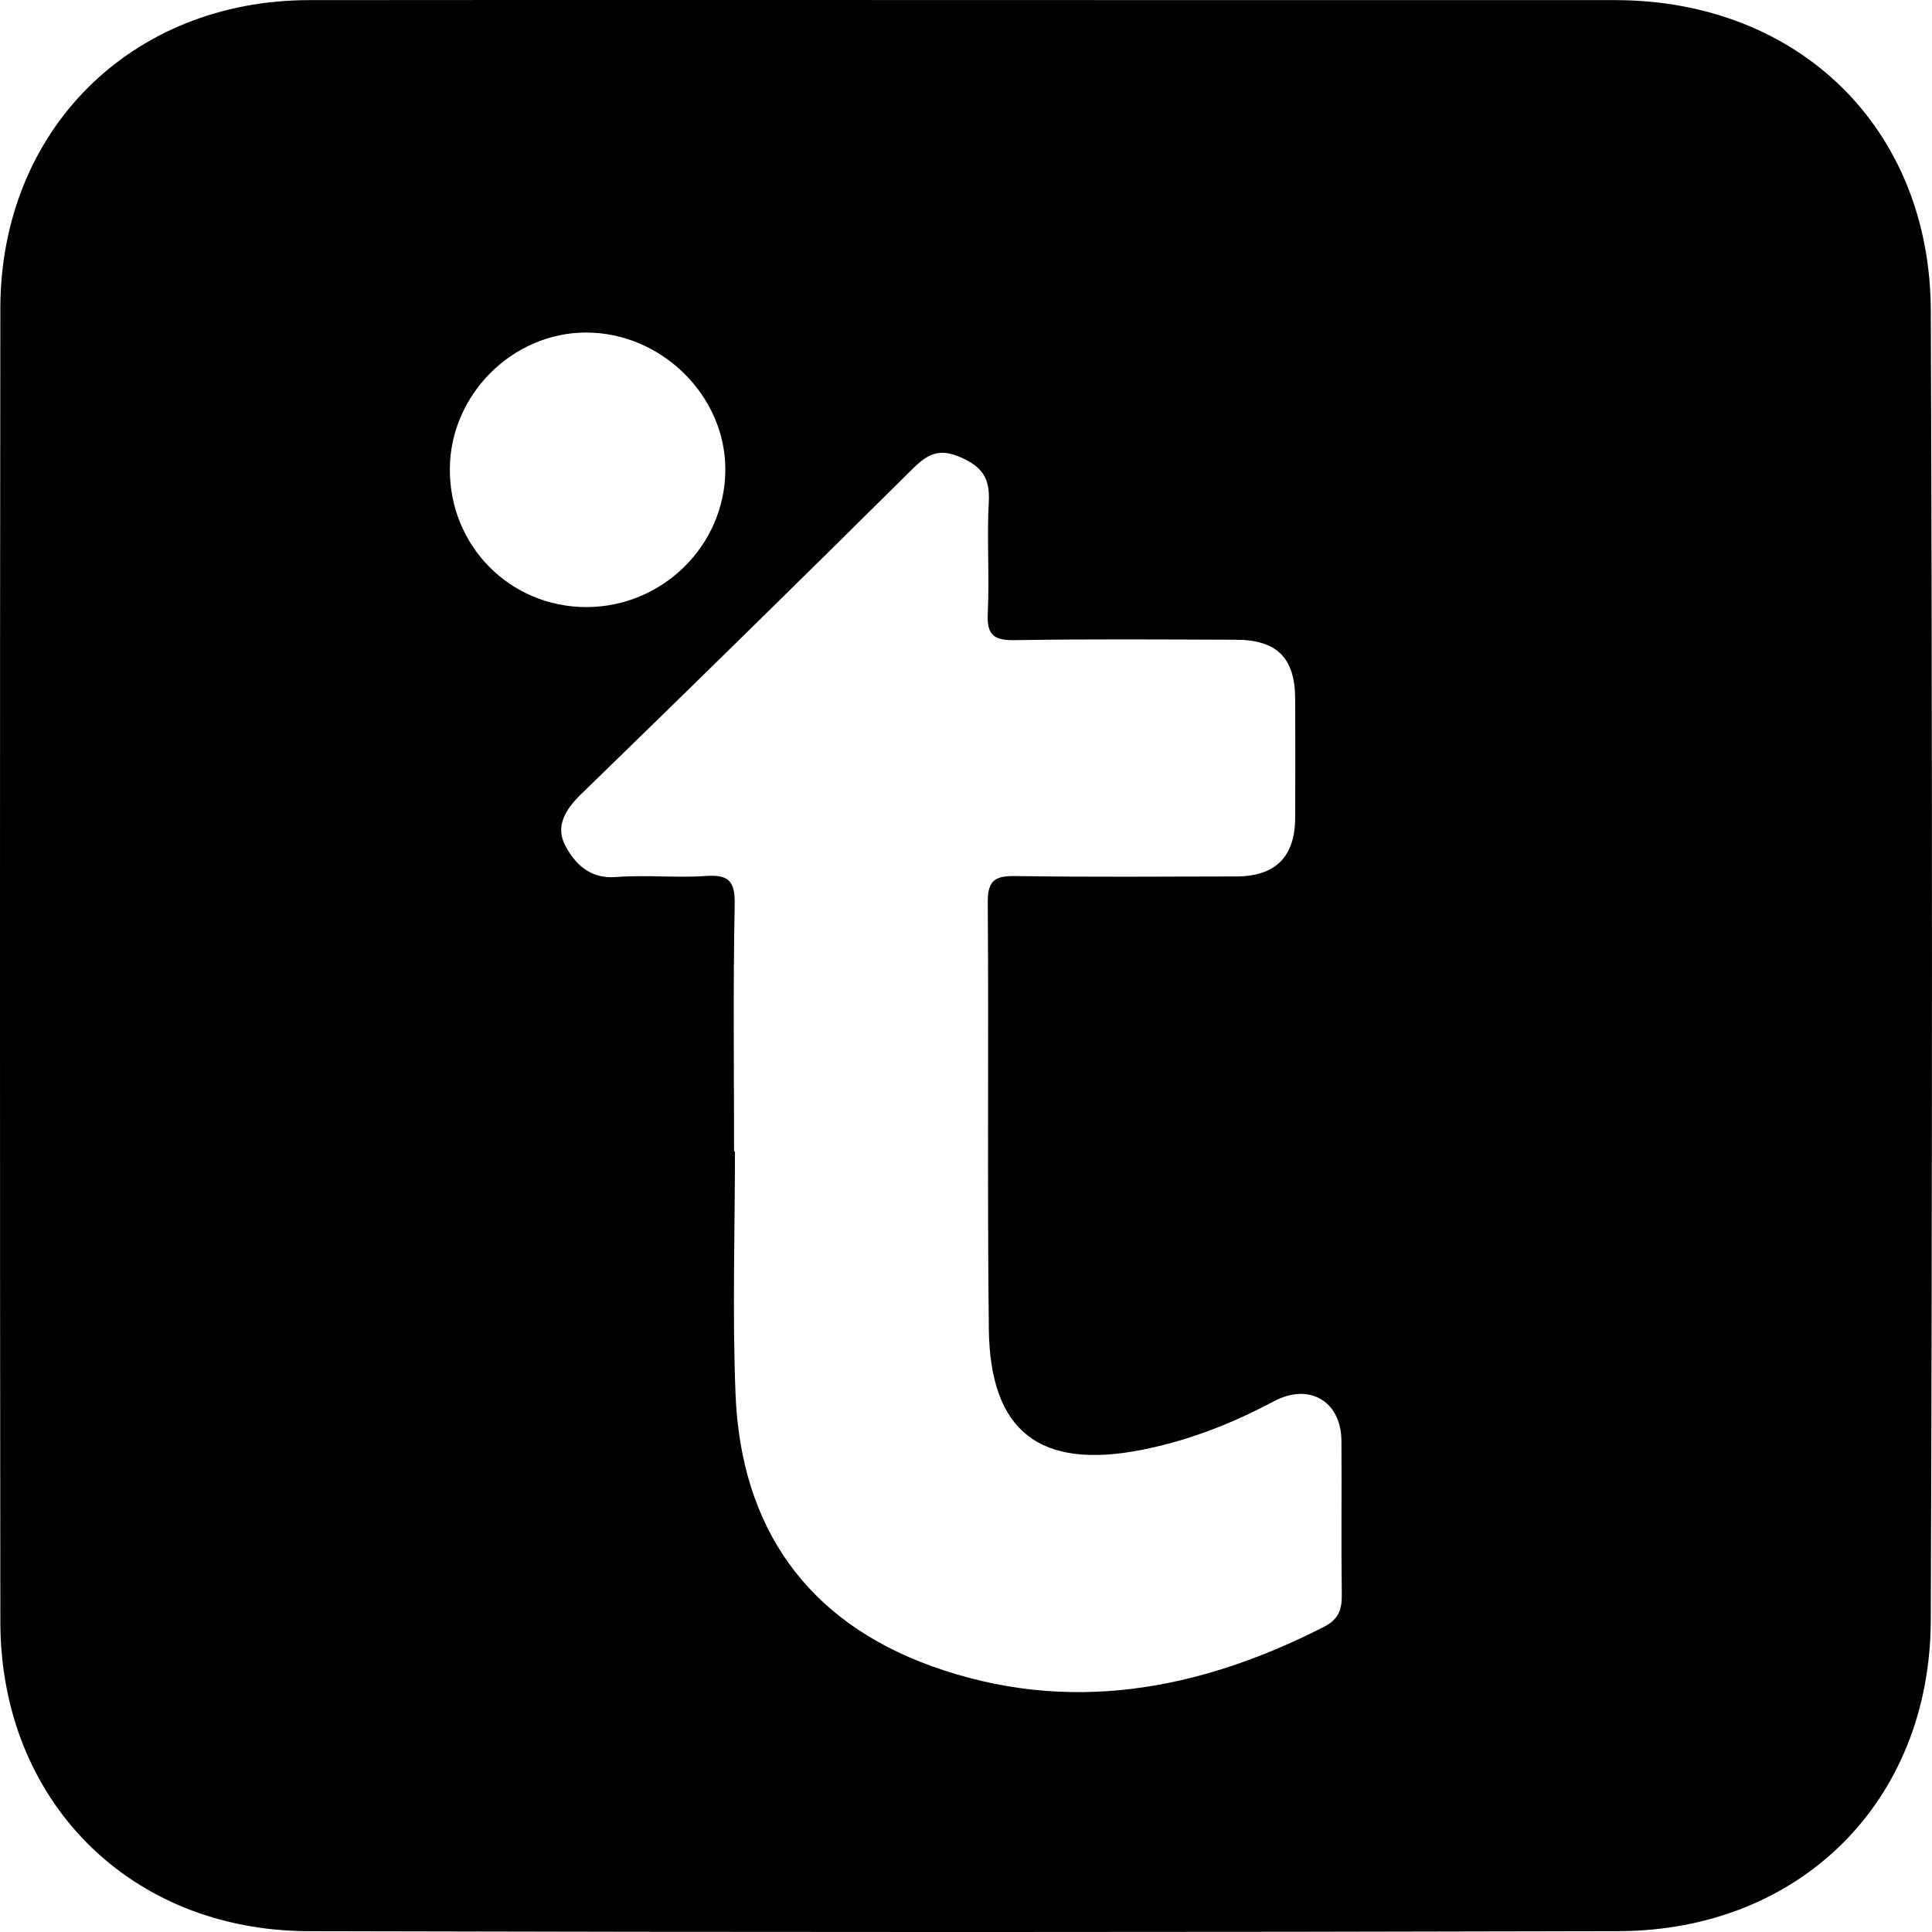 <svg xmlns="http://www.w3.org/2000/svg" viewBox="0 0 1024 1024"><path d="M510.984.036q172.575,0,345.153.028c96.93.087,166.886,67.643,167.231,164.636q1.238,347.122-.02,694.248c-.369,96.068-69.516,164.343-165.564,164.601q-347.138.917-694.275.012C68.599,1023.315.29,954.219.187,859.718Q-.194,511.62.183,163.494C.278,69.013,69.508.175,163.846.068Q337.415-.129,510.984.036ZM389.065,610.291h.472c0,42.985-1.429,86.025.325,128.93,2.873,70.29,37.7,120.041,104.017,143.898C565.725,908.969,635.042,896.286,701.689,862.278c7.862-4.016,9.6-9.238,9.489-17.254-.373-27.103,0-54.223-.187-81.334-.143-20.996-17.009-31.004-35.835-20.972-22.2,11.825-45.292,20.881-70.032,25.746-53.832,10.583-80.393-9.583-81.024-64.052-.877-75.374-.016-150.771-.568-226.153-.083-11.706,3.909-14.083,14.648-13.925,39.01.579,78.032.282,117.05.202,20.755-.044,31.117-10.325,31.232-30.953q.173-31.744,0-63.481c-.115-21.349-9.687-30.949-31.26-31.024-39.018-.135-78.04-.417-117.05.21-10.893.175-15.191-2.222-14.62-13.98.968-19.79-.536-39.703.556-59.485.687-12.516-3.659-18.544-15.156-23.532-11.437-4.96-17.529-1.429-25.311,6.294Q396.313,335.152,308.112,420.813c-8.667,8.389-13.878,17.314-8.461,27.461,5.088,9.532,12.985,17.675,26.783,16.58,15.771-1.25,31.776.532,47.574-.56,12.1-.833,15.64,2.536,15.394,15.072C388.533,522.997,389.065,566.656,389.065,610.291ZM310.671,321.761c40.387.052,73.544-32.572,73.778-72.588.23-39.326-33.819-72.949-73.845-72.917-38.962.024-71.865,32.873-72.178,72.052C238.096,289.146,270.122,321.706,310.671,321.761Z"/></svg>